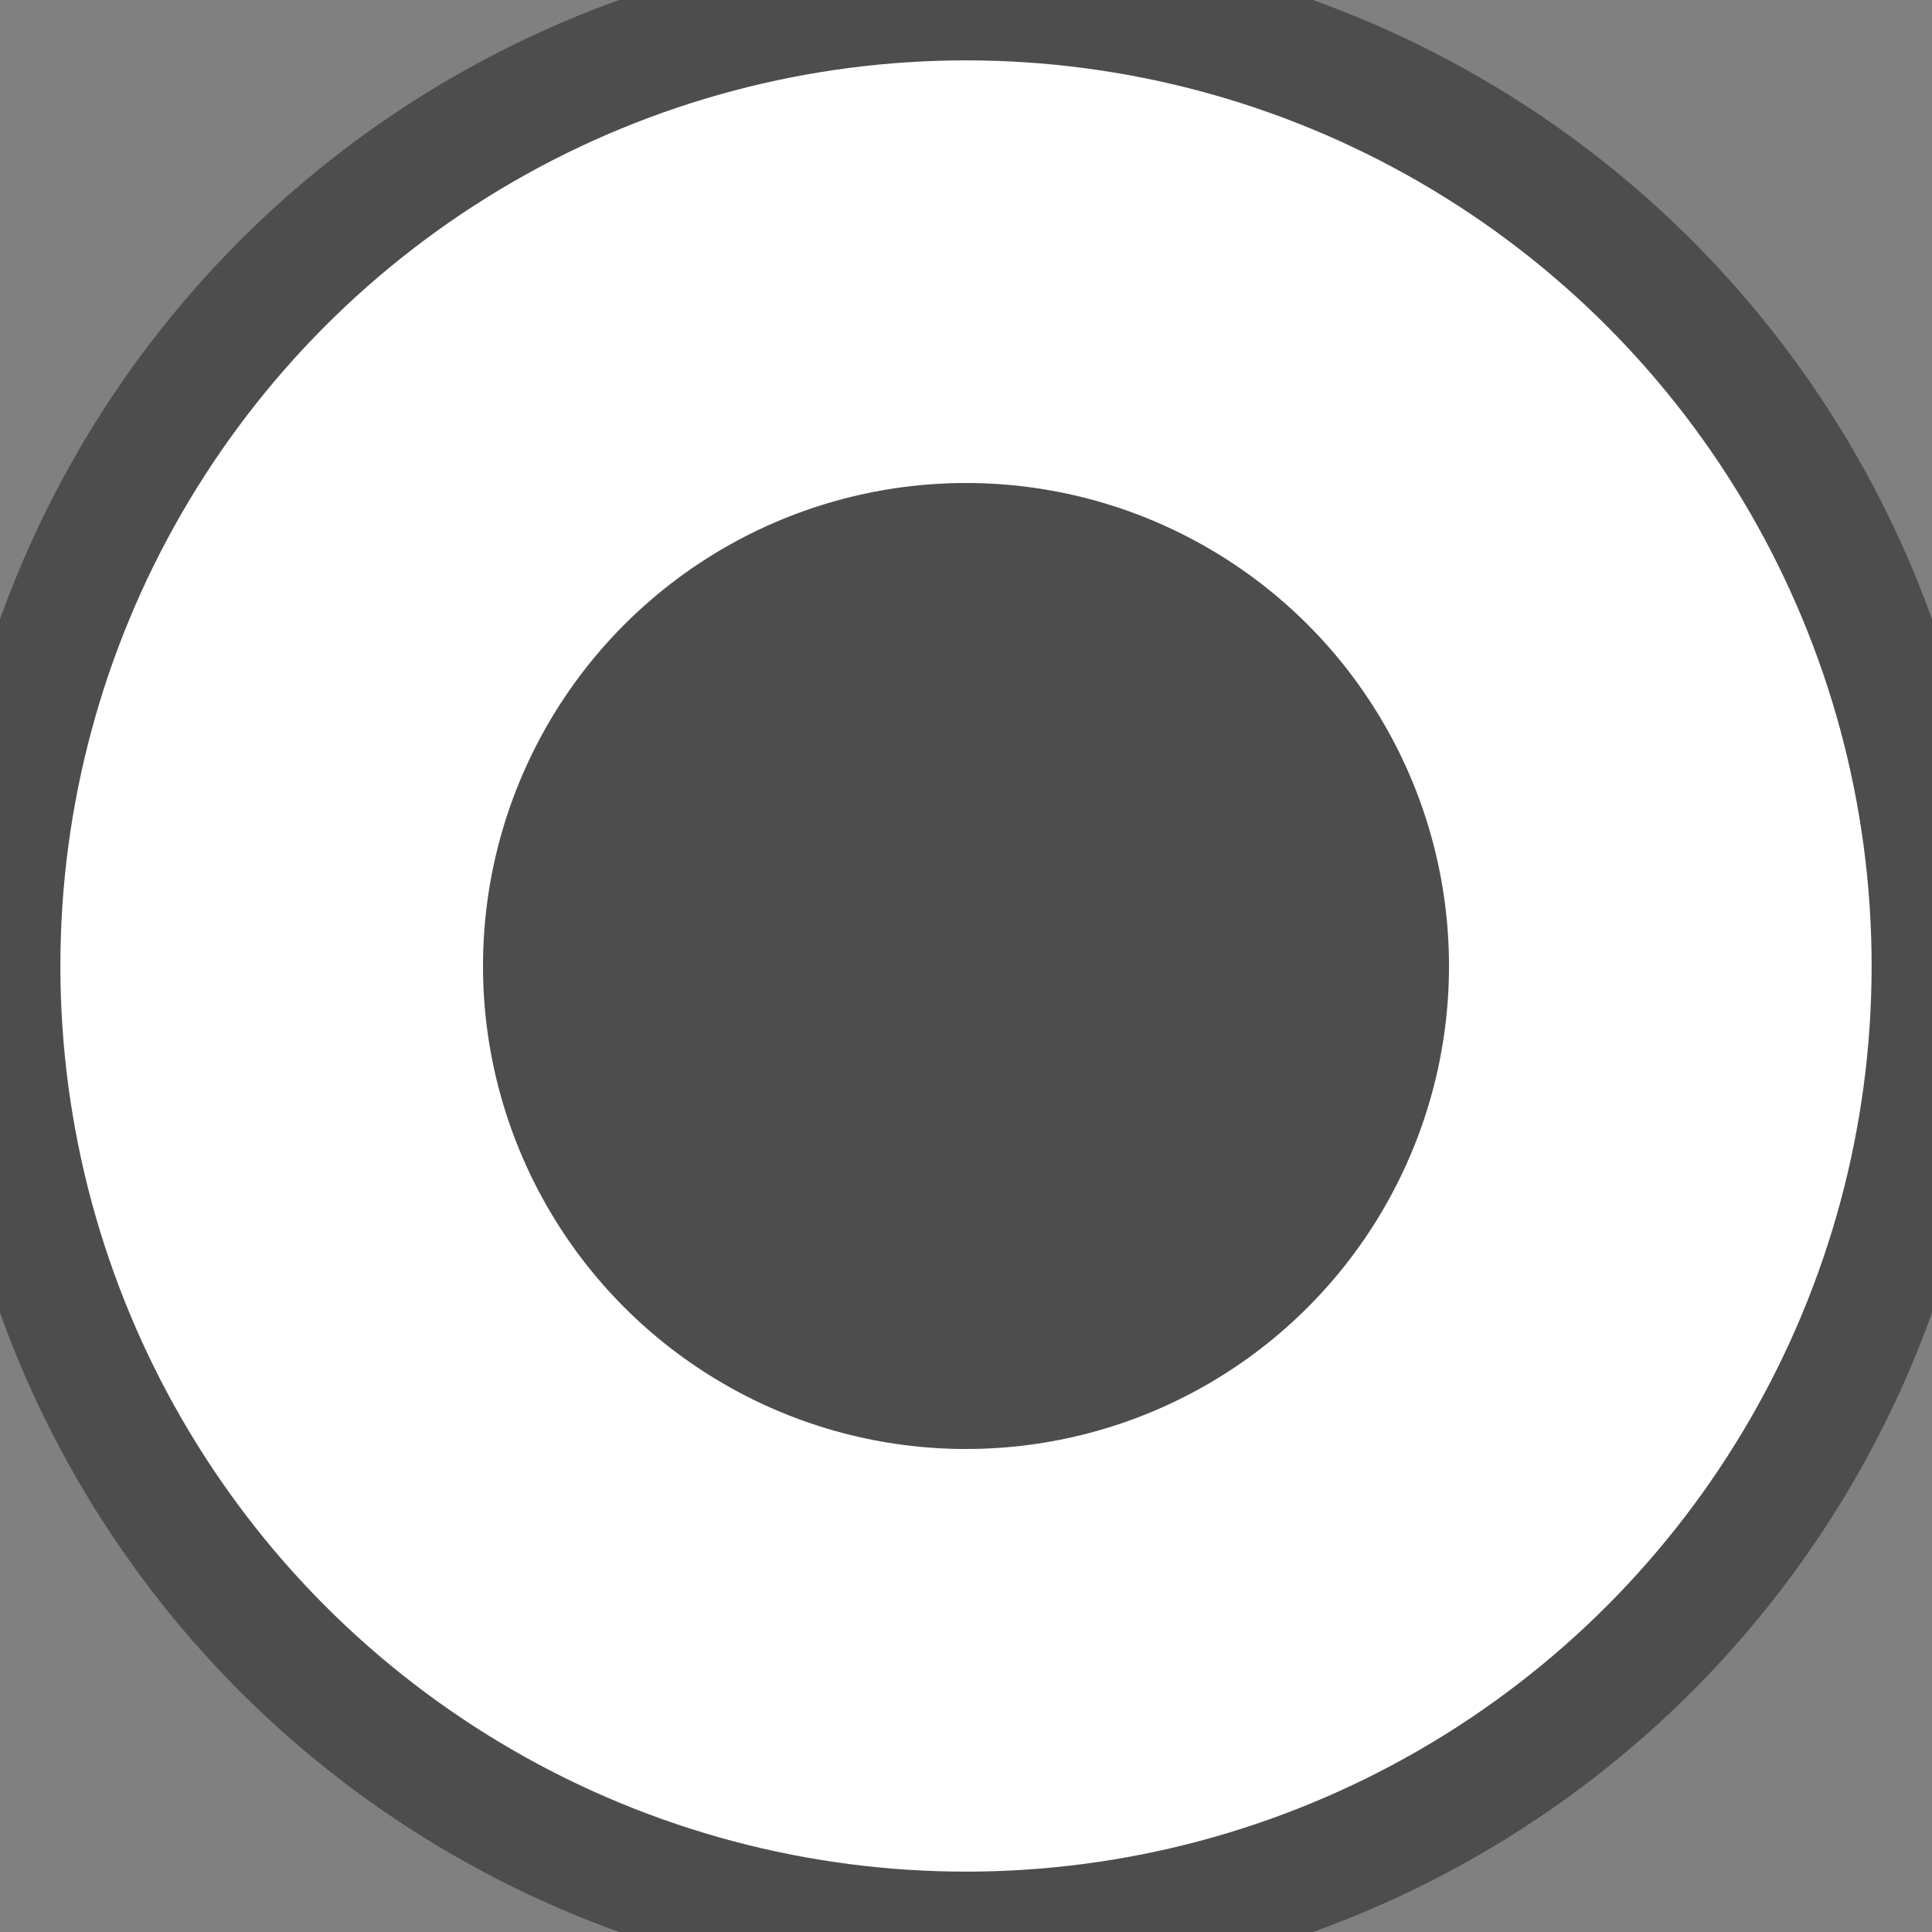 <svg width="16" height="16" viewBox="0 0 16 16" xmlns="http://www.w3.org/2000/svg">
    <rect x="0" y="0" width="16" height="16" fill="#808080" stroke="none"/>
    <g fill="none" fill-rule="evenodd">
        <circle stroke="#4D4D4D" fill="#FFF" stroke-linecap="round" stroke-linejoin="round" cx="8" cy="8" r="8"/>
        <circle fill="#4D4D4D" cx="8" cy="8" r="4"/>
    </g>
</svg>
